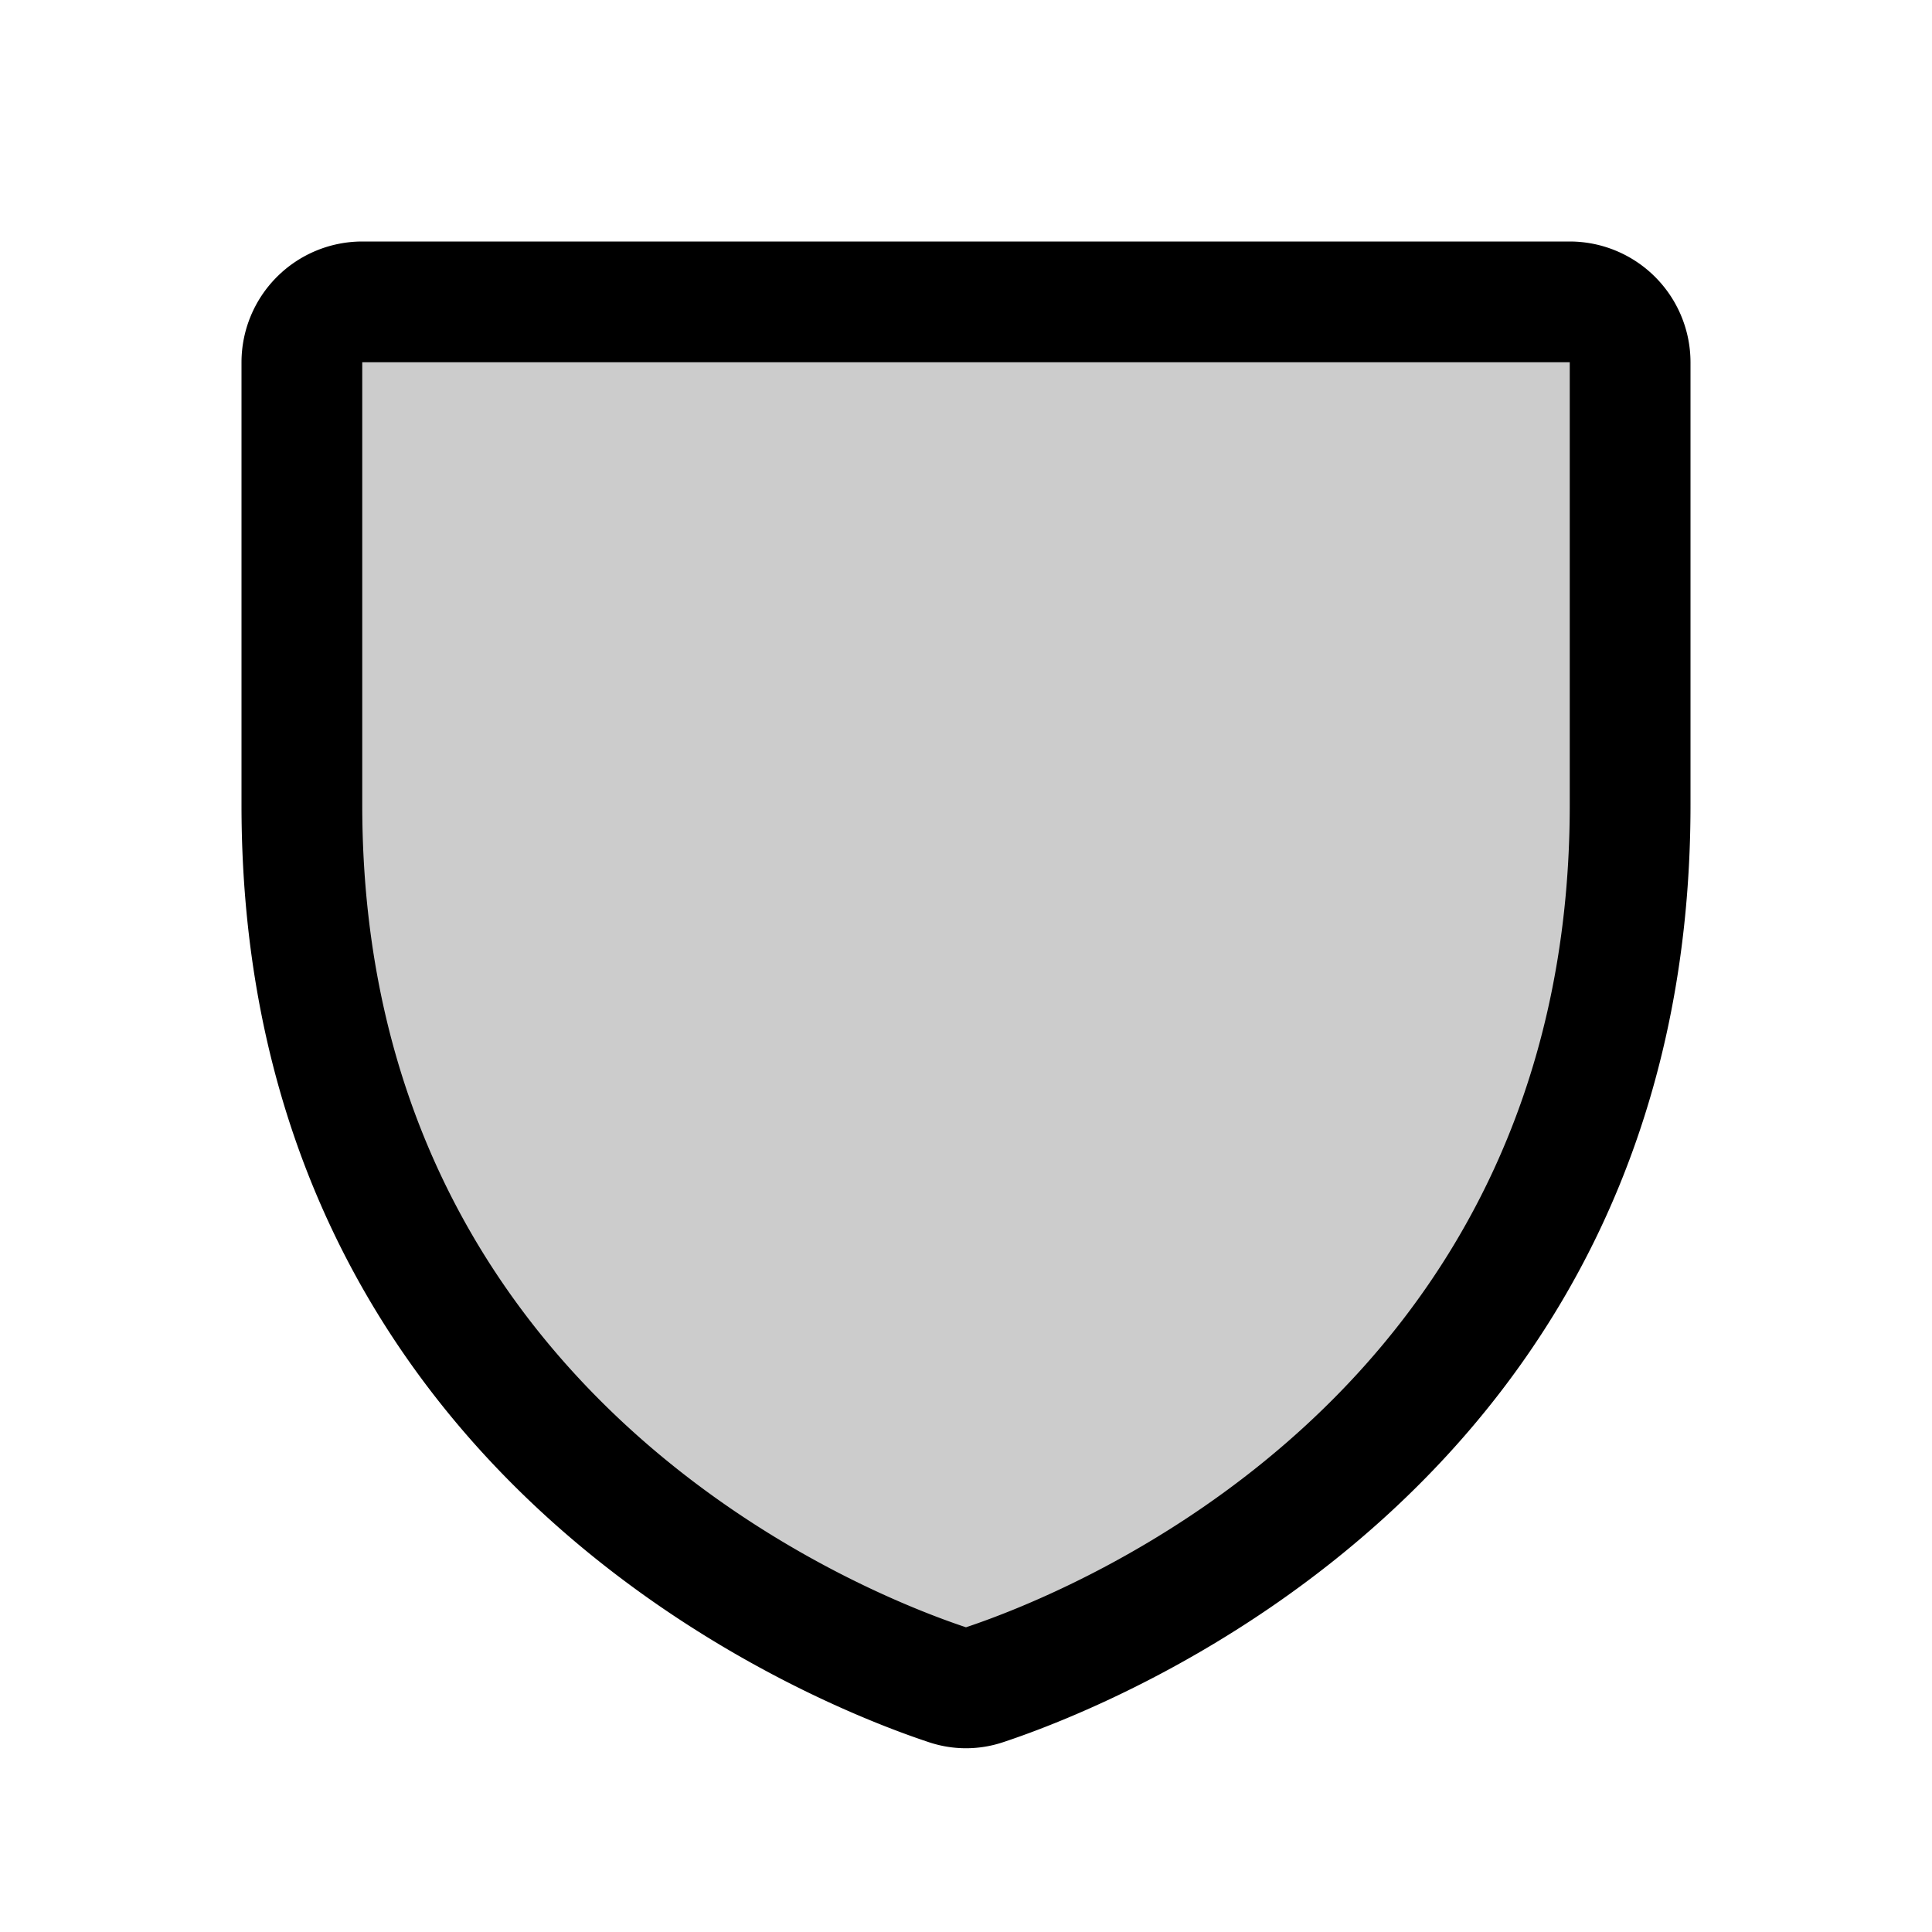 <svg id="Flat" xmlns="http://www.w3.org/2000/svg" viewBox="0 0 256 256">
  <g opacity="0.2">
    <path d="M40,106.667V48a8,8,0,0,1,8-8H208a8,8,0,0,1,8,8v58.667c0,84.015-71.306,111.85-85.544,116.571a7.548,7.548,0,0,1-4.912,0C111.306,218.517,40,190.682,40,106.667Z"/>
  </g>
  <path d="M208,32H48a16.018,16.018,0,0,0-16,16v58.667c0,89.455,75.826,119.125,91.026,124.164a15.479,15.479,0,0,0,9.947,0C148.174,225.792,224,196.121,224,106.667V48A16.018,16.018,0,0,0,208,32Zm0,74.667c0,78.259-66.352,104.411-80.003,108.956C114.48,211.129,48,185.002,48,106.667V48H208Z"/>
</svg>
